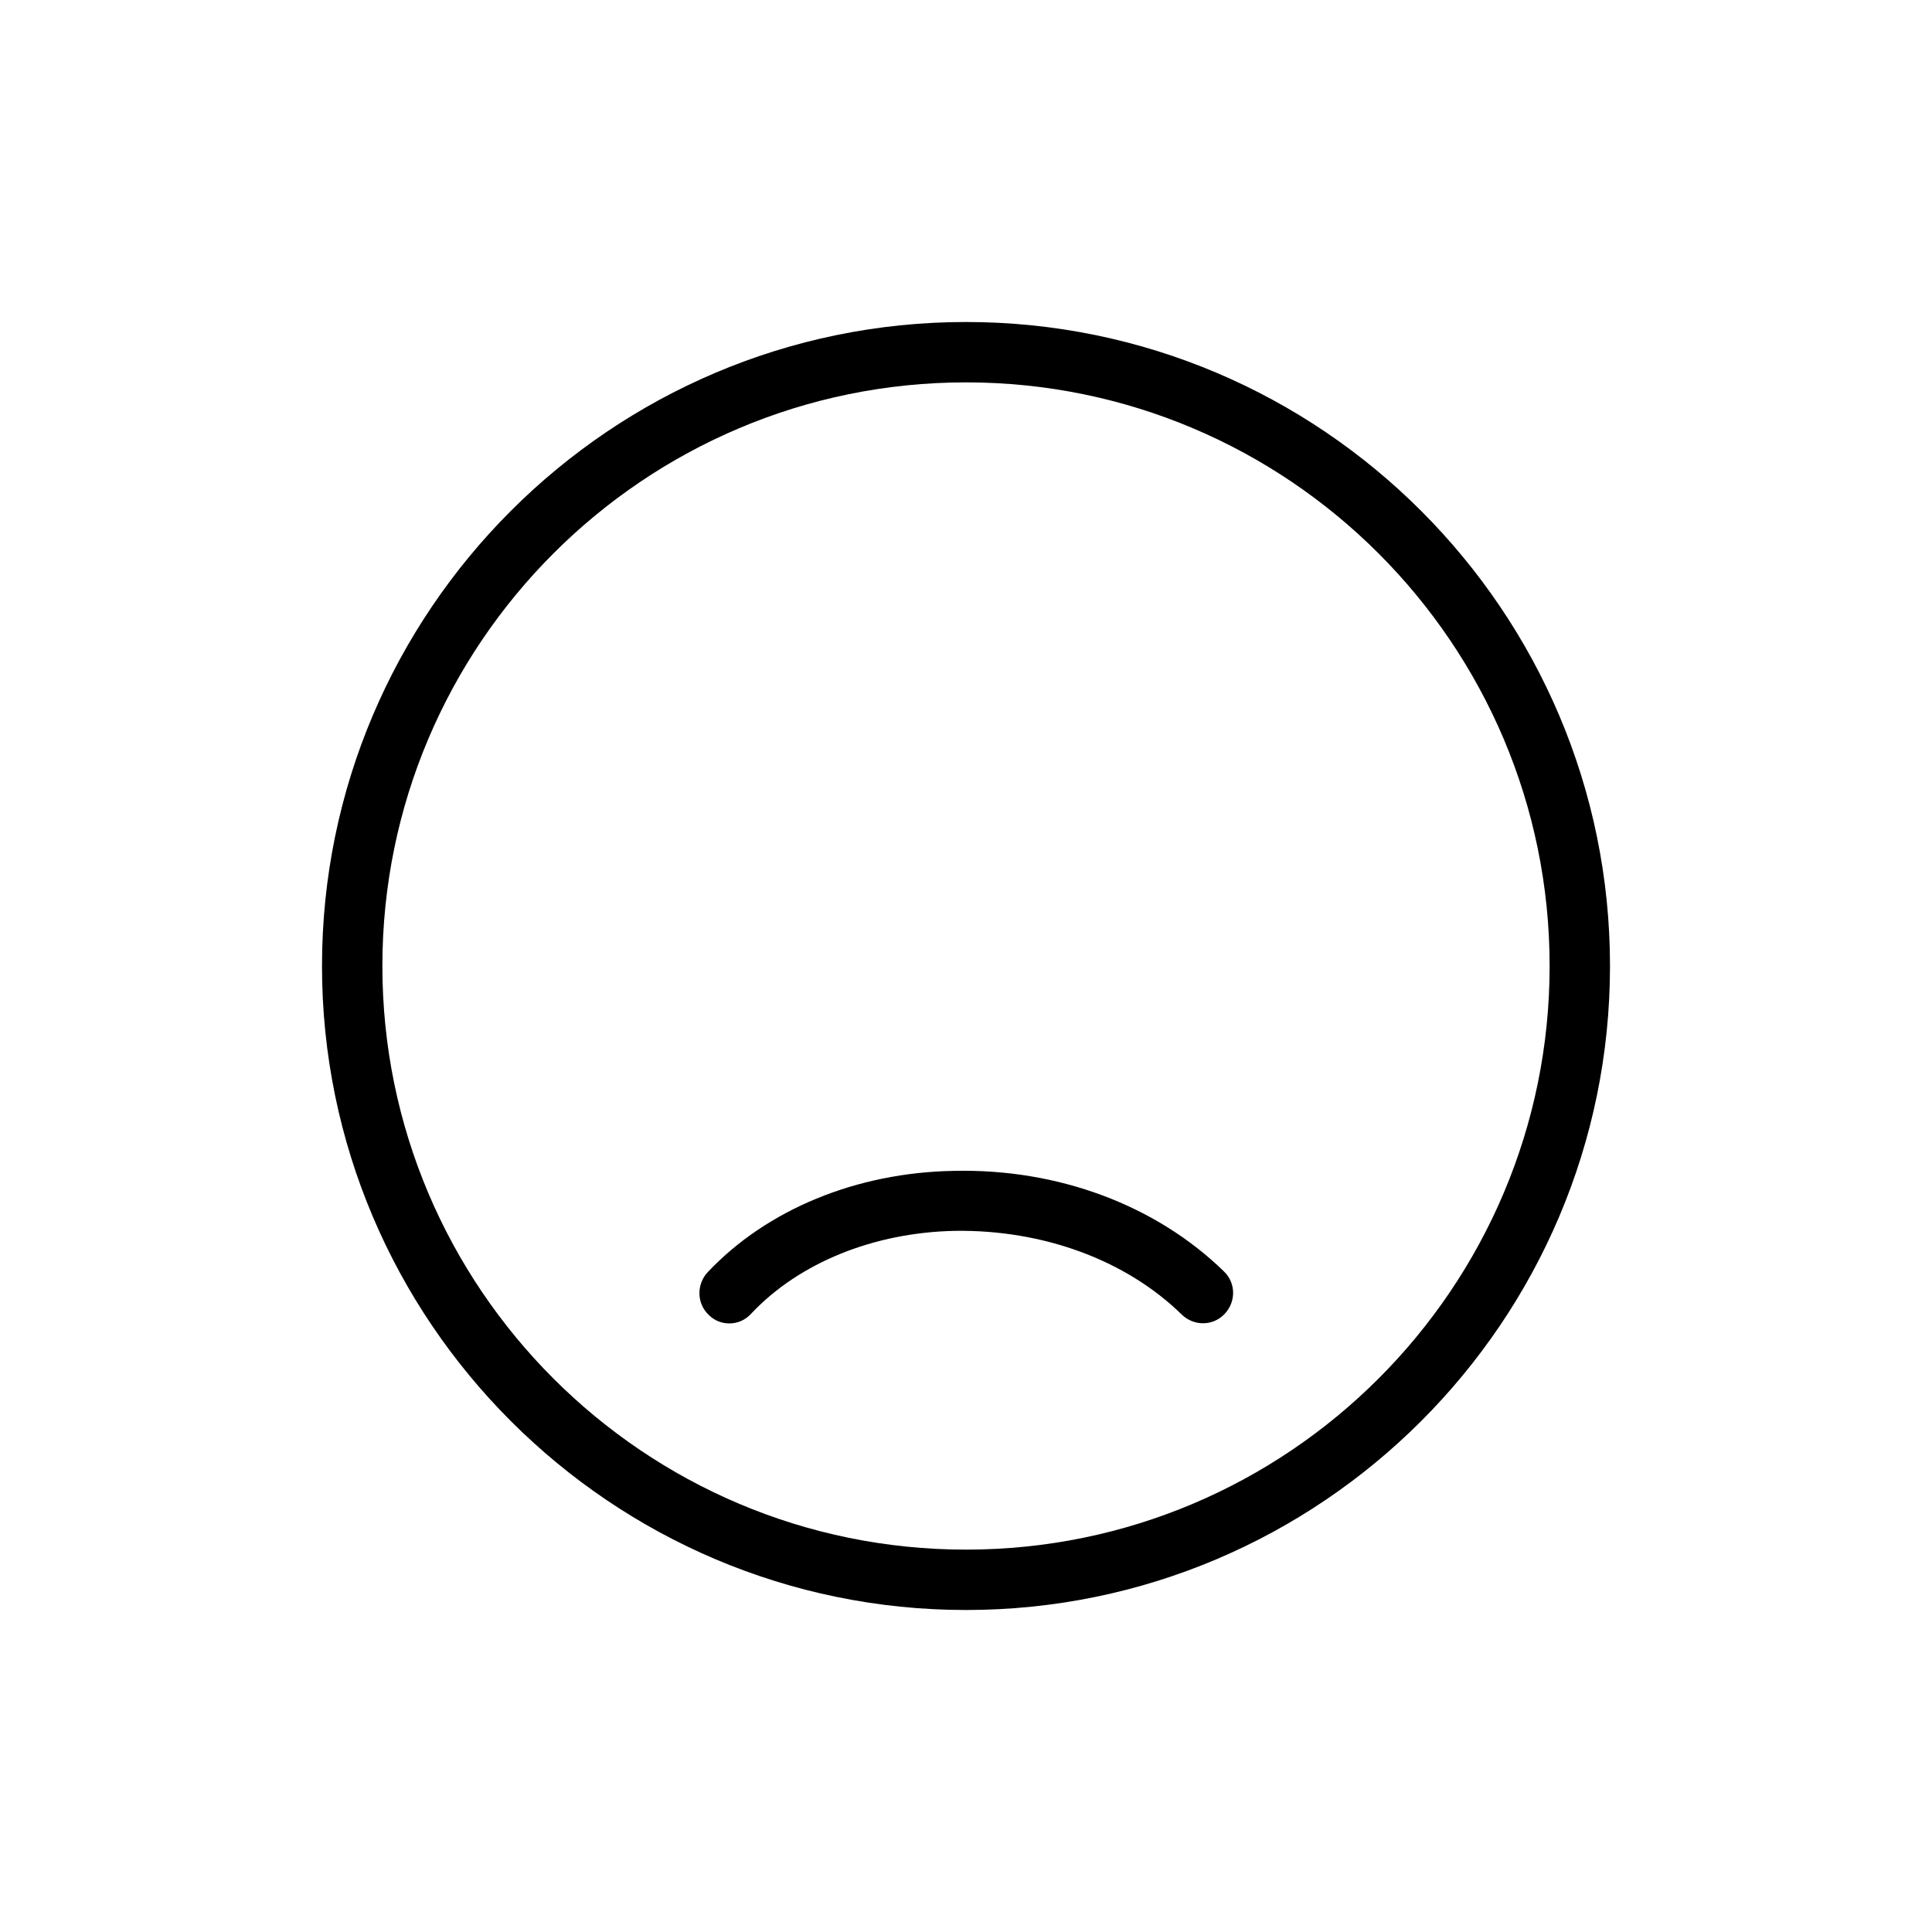 <svg viewBox="0 0 48 48" fill="none" xmlns="http://www.w3.org/2000/svg">
  <title>Unsatisfied Emoji</title>
  <path
    d="M24 40C15.18 40 8 32.82 8 24C8 15.18 15.18 8 24 8C32.82 8 40 15.18 40 24C40 32.82 32.82 40 24 40ZM24 9.5C16 9.5 9.5 16 9.5 24C9.5 32 16 38.5 24 38.5C32 38.5 38.5 32 38.5 24C38.5 16 32 9.5 24 9.5Z"
    fill="currentColor"
  />
  <path
    d="M18.12 32.88C17.93 32.88 17.75 32.81 17.61 32.67C17.31 32.39 17.3 31.91 17.58 31.61C19.05 30.05 21.28 29.13 23.7 29.09C26.3 29.03 28.73 29.95 30.41 31.59C30.71 31.88 30.71 32.35 30.42 32.65C30.13 32.95 29.66 32.95 29.36 32.66C27.97 31.3 25.91 30.55 23.73 30.58C21.71 30.62 19.86 31.37 18.67 32.63C18.52 32.8 18.32 32.88 18.12 32.88Z"
    fill="currentColor"
  />
</svg>
